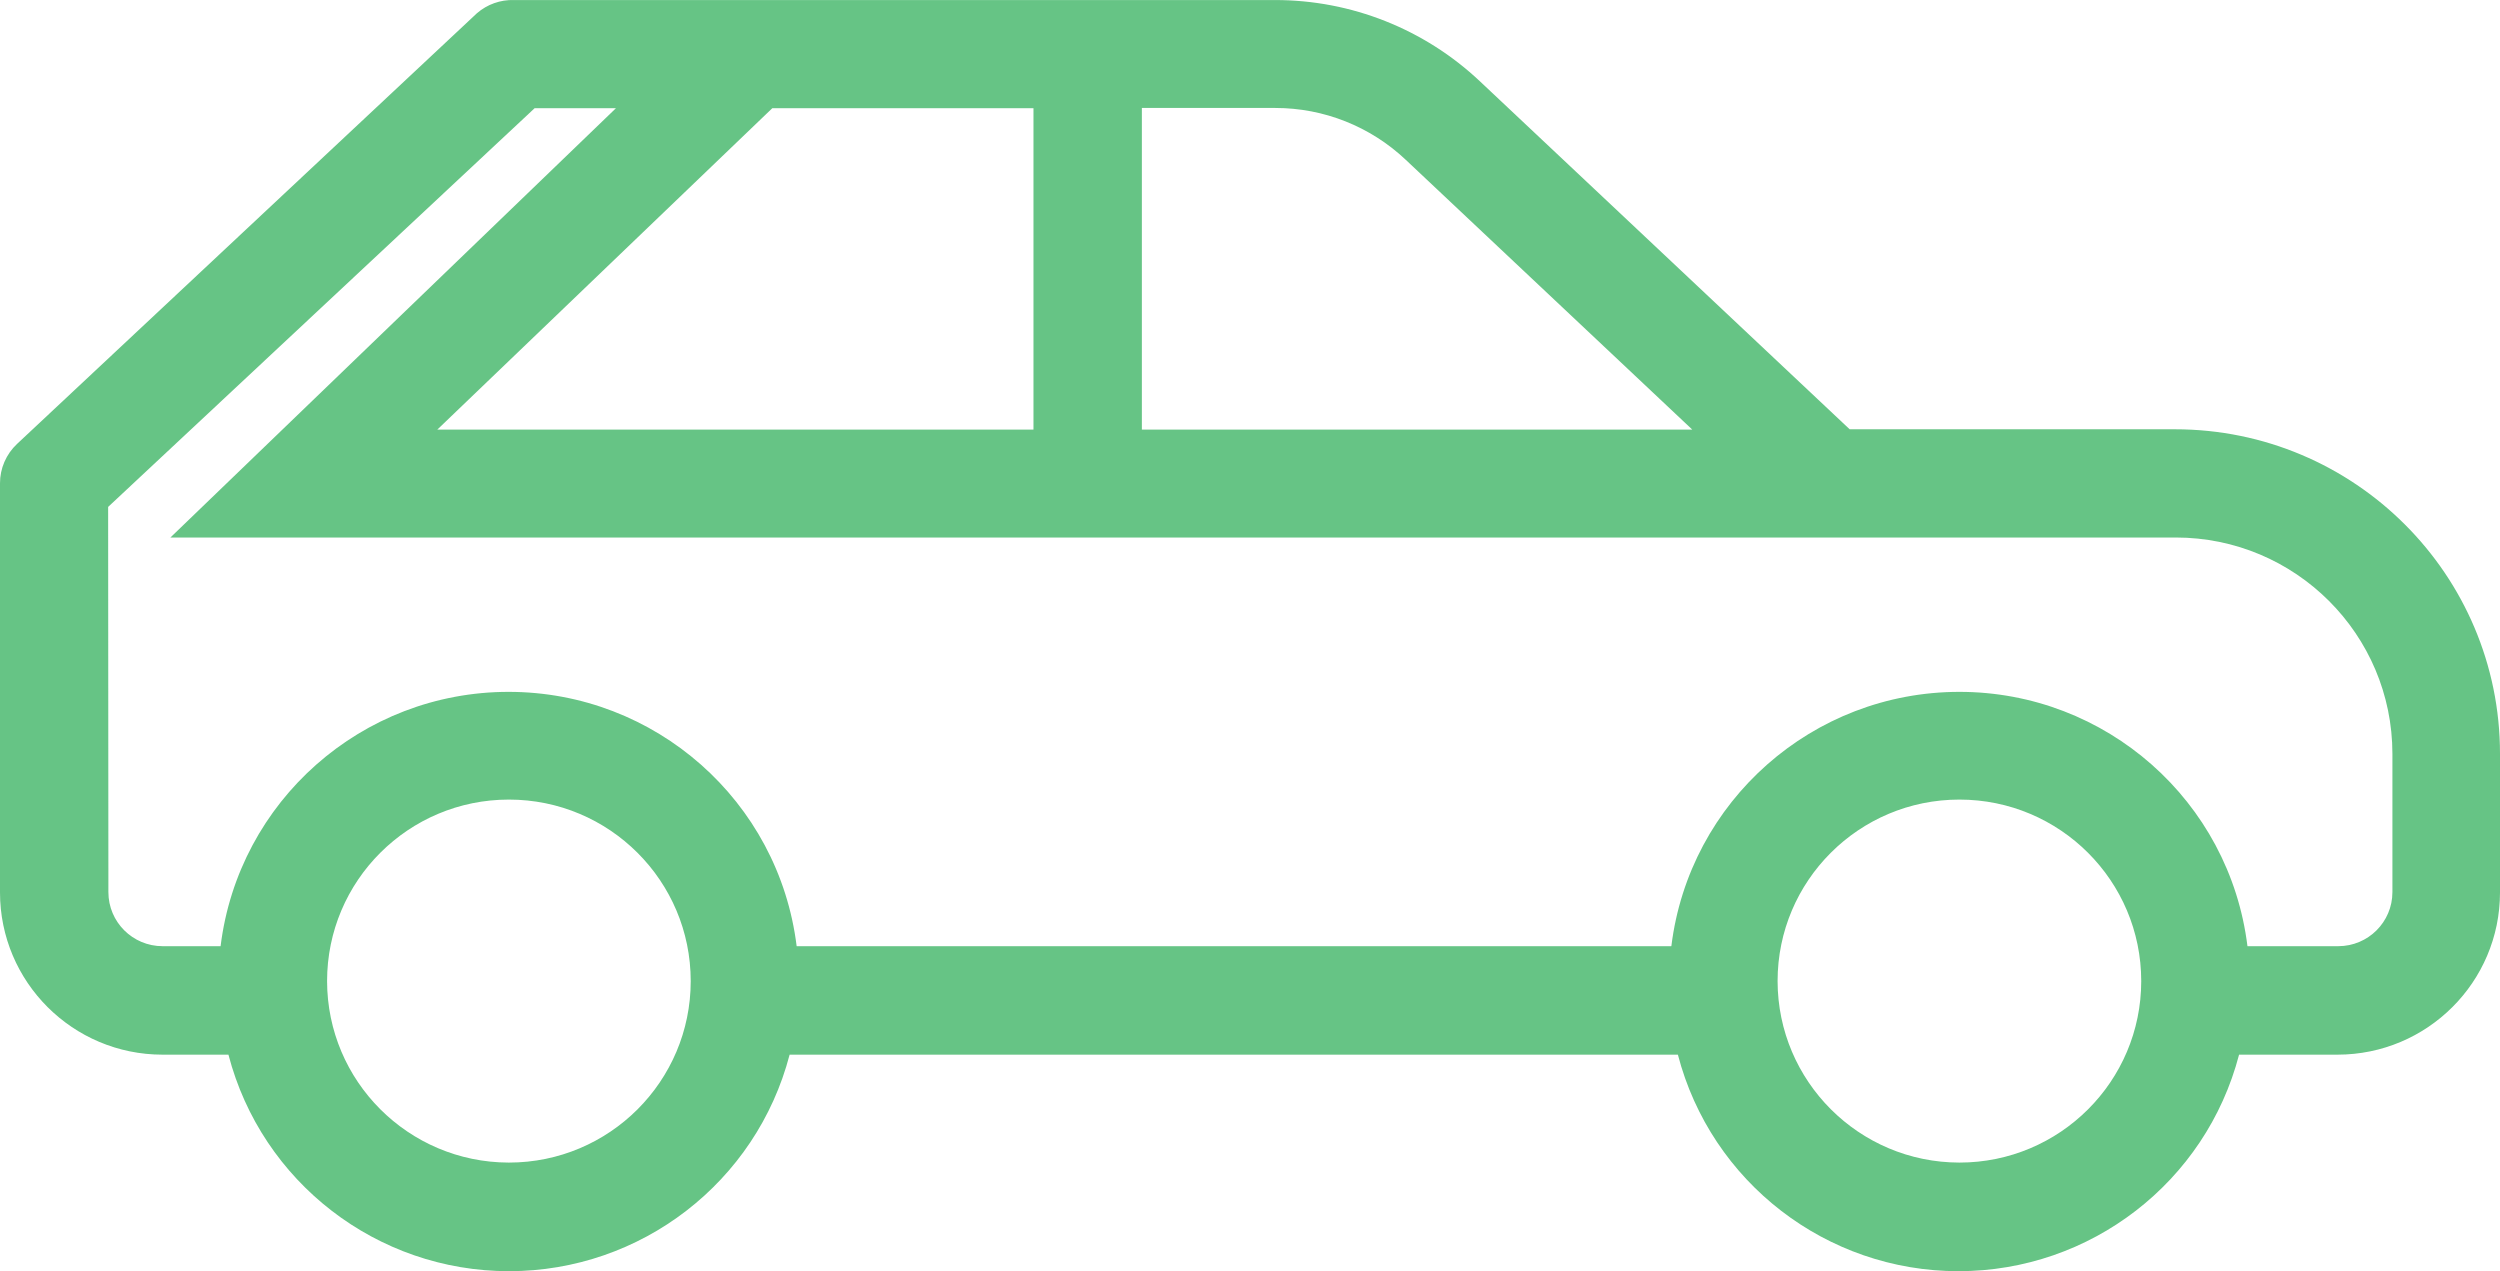 <?xml version="1.0" encoding="UTF-8"?>
<svg width="59px" height="30px" viewBox="0 0 59 30" version="1.1" xmlns="http://www.w3.org/2000/svg" xmlns:xlink="http://www.w3.org/1999/xlink">
    <!-- Generator: Sketch 47.1 (45422) - http://www.bohemiancoding.com/sketch -->
    <title>auto_icon</title>
    <desc>Created with Sketch.</desc>
    <defs></defs>
    <g id="Page-1" stroke="none" stroke-width="1" fill="none" fill-rule="evenodd" opacity="0.599">
        <g id="auto_icon" fill-rule="nonzero" fill="#009C33">
            <g id="Look-&amp;-Feel">
                <g id="6-copy-7">
                    <g id="Group-29">
                        <g id="Group-57">
                            <g id="Group-55">
                                <g id="Group-37">
                                    <path d="M46.869,0.001 L28.905,0.001 C27.11,0.001 25.383,0.686 24.077,1.916 L15.348,10.131 L7.674,10.131 C3.436,10.131 -3.28970994e-08,13.561 -3.28971e-08,17.792 L-3.28971e-08,21.06 C-3.28970994e-08,23.175 1.718,24.89 3.837,24.89 L6.158,24.89 C6.943,27.9 9.665,30 12.78,30 C15.896,30 18.618,27.9 19.402,24.89 L40.365,24.89 C41.15,27.9 43.872,30 46.987,30 C50.102,30 52.824,27.9 53.609,24.89 L55.163,24.89 C57.282,24.89 59,23.175 59,21.06 L59,11.408 C59.001,11.055 58.855,10.718 58.597,10.476 L47.745,0.313 C47.503,0.103 47.19,-0.009 46.869,0.001 Z M40.774,2.554 L48.679,10.138 L34.61,10.138 L34.61,2.554 L40.774,2.554 Z M25.829,3.767 C26.659,2.985 27.757,2.548 28.899,2.548 L32.052,2.548 L32.052,10.138 L19.063,10.138 L25.829,3.767 Z M12.758,27.437 C10.388,27.437 8.467,25.519 8.467,23.154 C8.467,20.788 10.388,18.87 12.758,18.87 C15.128,18.87 17.049,20.788 17.049,23.154 C17.045,25.518 15.126,27.434 12.758,27.437 Z M46.99,27.437 C44.62,27.437 42.699,25.519 42.699,23.154 C42.699,20.788 44.62,18.87 46.99,18.87 C49.36,18.87 51.281,20.788 51.281,23.154 C51.278,25.515 49.363,27.43 46.997,27.437 L46.99,27.437 Z M56.442,21.054 C56.442,21.759 55.869,22.33 55.163,22.33 L53.794,22.33 C53.372,18.903 50.456,16.328 46.997,16.328 C43.537,16.328 40.621,18.903 40.199,22.33 L19.556,22.33 C19.134,18.903 16.217,16.328 12.758,16.328 C9.298,16.328 6.382,18.903 5.96,22.33 L3.818,22.33 C3.111,22.33 2.539,21.759 2.539,21.054 L2.539,17.792 C2.539,14.971 4.829,12.685 7.655,12.685 L54.978,12.685 L44.464,2.554 L46.383,2.554 L56.448,11.963 L56.442,21.054 Z" id="Shape" transform="translate(29.5, 15) scale(-1, 1) translate(-29.5, -15) "></path>
                                </g>
                            </g>
                        </g>
                    </g>
                </g>
            </g>
        </g>
    </g>
</svg>